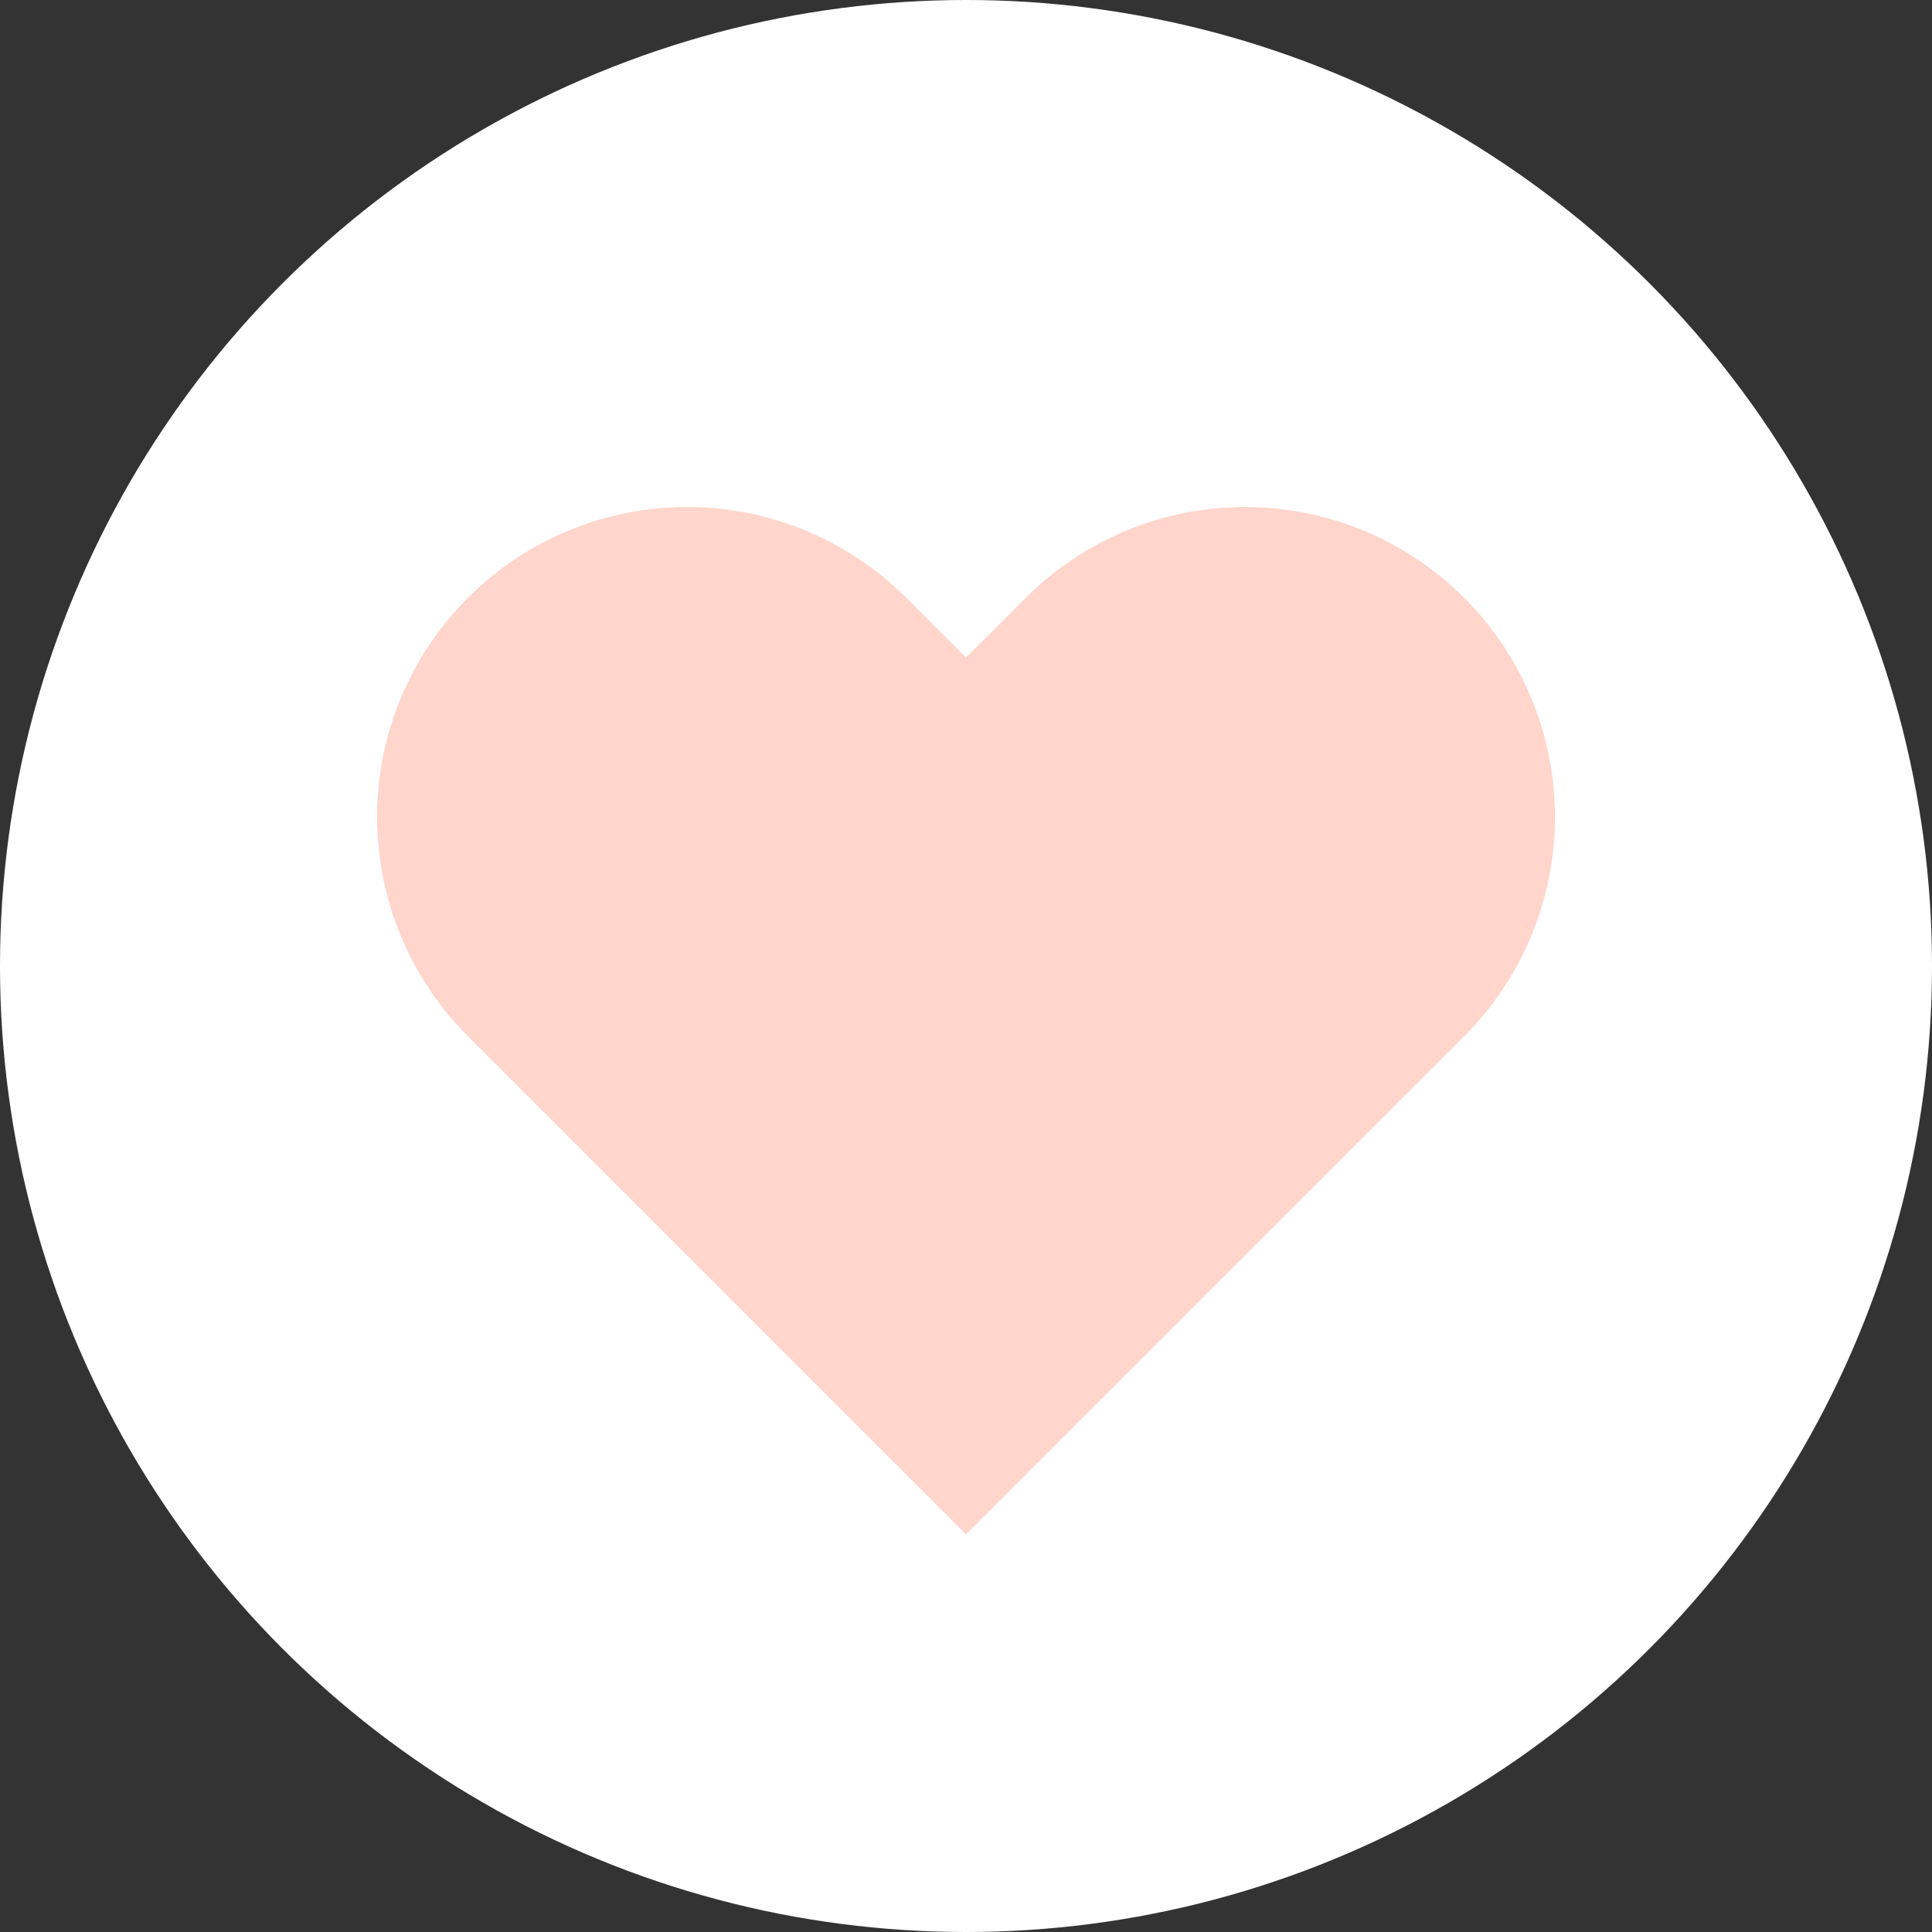 <svg width="28" height="28" viewBox="0 0 28 28" fill="none" xmlns="http://www.w3.org/2000/svg">
<rect x="0" y="0" width="28" height="28" fill="#333333" stroke="none"/>
<circle cx="14" cy="14" r="14" fill="white"/>
<path d="M21.219 8.664C20.802 8.247 20.307 7.916 19.762 7.69C19.217 7.464 18.633 7.348 18.043 7.348C17.453 7.348 16.868 7.464 16.323 7.69C15.778 7.916 15.283 8.247 14.866 8.664L14 9.53L13.134 8.664C12.292 7.821 11.149 7.348 9.958 7.348C8.766 7.348 7.623 7.821 6.781 8.664C5.938 9.507 5.465 10.649 5.465 11.841C5.465 13.032 5.938 14.175 6.781 15.018L7.646 15.883L14 22.237L20.354 15.883L21.219 15.018C21.637 14.601 21.968 14.105 22.194 13.56C22.419 13.015 22.536 12.431 22.536 11.841C22.536 11.251 22.419 10.666 22.194 10.121C21.968 9.576 21.637 9.081 21.219 8.664Z" fill="#FFD5CC"/>
</svg>
